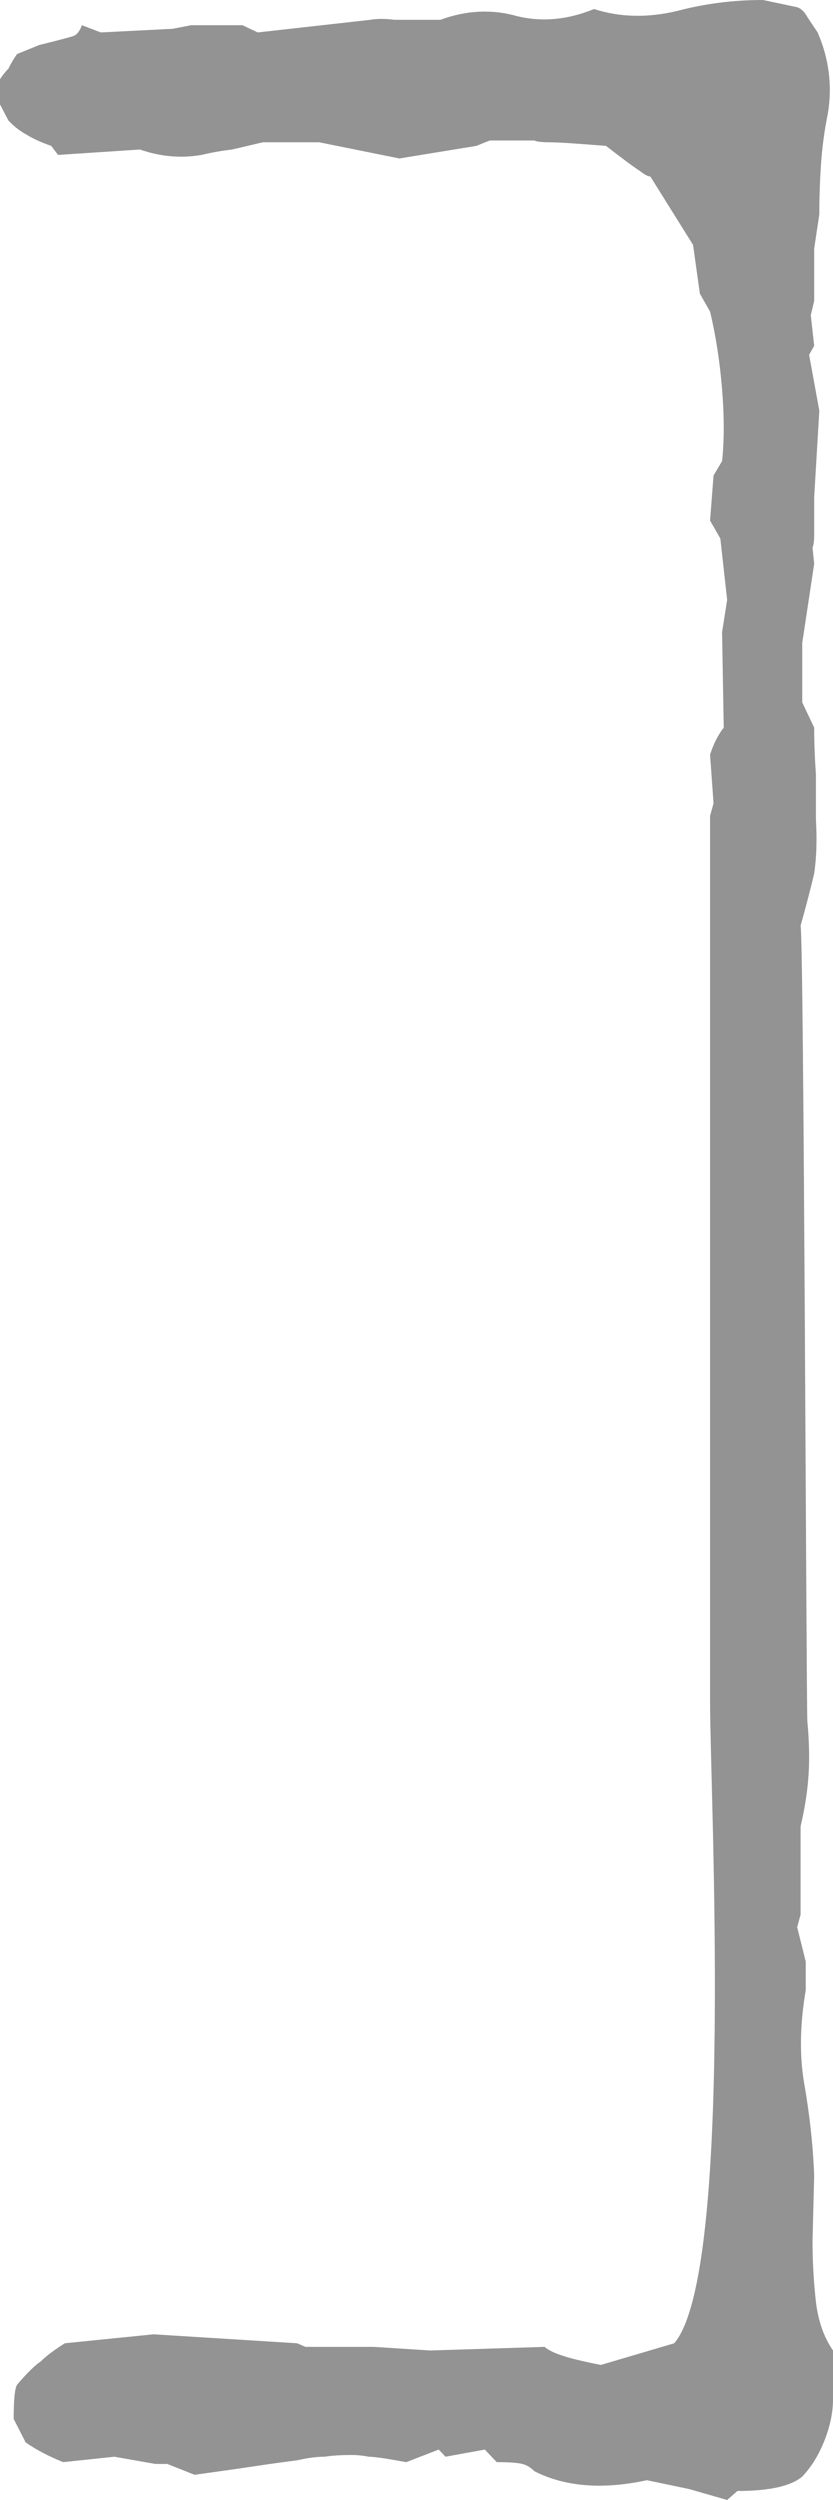 <svg width="12" height="36" viewBox="0 0 12 36" fill="none" xmlns="http://www.w3.org/2000/svg">
<path d="M0 1.504L0.123 1.738C0.205 1.824 0.295 1.893 0.393 1.945C0.475 1.997 0.59 2.049 0.738 2.101L0.836 2.231L2.016 2.153C2.311 2.256 2.607 2.282 2.902 2.231C3.049 2.196 3.197 2.17 3.344 2.153C3.492 2.118 3.639 2.084 3.787 2.049H4.598L5.754 2.282L6.861 2.101L7.057 2.023H7.697C7.73 2.04 7.803 2.049 7.918 2.049C8.033 2.049 8.303 2.066 8.73 2.101C8.975 2.291 9.139 2.412 9.221 2.464C9.287 2.516 9.336 2.542 9.369 2.542L9.984 3.527L10.082 4.228L10.229 4.487C10.312 4.833 10.369 5.205 10.402 5.602C10.434 6 10.434 6.346 10.402 6.64L10.279 6.847L10.229 7.496L10.377 7.755L10.475 8.637L10.402 9.104L10.426 10.478C10.344 10.582 10.279 10.712 10.229 10.867L10.279 11.568L10.229 11.749V24.51C10.229 25.812 10.578 32.73 9.713 33.743L8.656 34.055C8.393 34.003 8.213 33.96 8.115 33.925C8 33.891 7.91 33.847 7.844 33.795L6.197 33.847L5.385 33.795H4.402L4.279 33.743L2.213 33.614L0.934 33.743C0.77 33.847 0.656 33.934 0.59 34.003C0.508 34.055 0.393 34.167 0.246 34.34C0.213 34.392 0.197 34.556 0.197 34.833L0.369 35.17C0.516 35.274 0.697 35.369 0.91 35.455L1.648 35.377L2.238 35.481H2.41L2.803 35.637C3.18 35.585 3.484 35.542 3.713 35.507C3.943 35.473 4.131 35.447 4.279 35.429C4.426 35.395 4.557 35.377 4.672 35.377C4.787 35.36 4.918 35.352 5.066 35.352C5.148 35.352 5.229 35.36 5.311 35.377C5.393 35.377 5.574 35.404 5.852 35.455L6.32 35.274L6.418 35.377L6.984 35.274L7.156 35.455C7.336 35.455 7.459 35.464 7.525 35.481C7.59 35.499 7.648 35.533 7.697 35.585C8.139 35.81 8.68 35.853 9.32 35.715C9.566 35.767 9.77 35.81 9.934 35.844L10.475 36L10.623 35.87C11.082 35.87 11.393 35.801 11.557 35.663C11.688 35.525 11.795 35.352 11.877 35.144C11.959 34.937 12 34.738 12 34.548V33.847C11.869 33.657 11.787 33.424 11.754 33.147C11.721 32.853 11.705 32.559 11.705 32.265L11.729 31.331C11.713 30.899 11.664 30.45 11.582 29.983C11.516 29.585 11.525 29.144 11.607 28.66V28.245L11.484 27.752L11.533 27.571V26.3C11.615 25.954 11.656 25.625 11.656 25.314C11.656 25.141 11.648 24.968 11.631 24.795C11.615 24.622 11.582 13.522 11.533 13.331C11.615 13.037 11.68 12.787 11.729 12.579C11.762 12.354 11.771 12.095 11.754 11.801C11.754 11.576 11.754 11.36 11.754 11.153C11.738 10.928 11.729 10.703 11.729 10.478L11.557 10.115V9.259L11.729 8.118L11.705 7.885C11.721 7.85 11.729 7.79 11.729 7.703V7.158L11.803 5.914L11.656 5.109L11.729 4.98L11.68 4.539L11.729 4.331V3.579L11.803 3.086C11.803 2.827 11.812 2.585 11.828 2.36C11.844 2.118 11.877 1.876 11.926 1.634C11.992 1.236 11.943 0.847 11.779 0.467C11.697 0.346 11.639 0.259 11.607 0.207C11.574 0.156 11.533 0.121 11.484 0.104L10.992 0C10.566 0 10.156 0.052 9.762 0.156C9.336 0.259 8.934 0.251 8.557 0.13C8.18 0.285 7.811 0.32 7.451 0.233C7.09 0.13 6.721 0.147 6.344 0.285C6.016 0.285 5.795 0.285 5.68 0.285C5.549 0.268 5.434 0.268 5.336 0.285L3.713 0.467L3.492 0.363H2.754L2.484 0.415L1.451 0.467L1.18 0.363C1.148 0.45 1.107 0.501 1.057 0.519C1.008 0.536 0.844 0.579 0.566 0.648L0.246 0.778C0.197 0.847 0.156 0.916 0.123 0.986C0.074 1.037 0.033 1.089 0 1.141V1.504Z" fill="#939393"/>
</svg>
